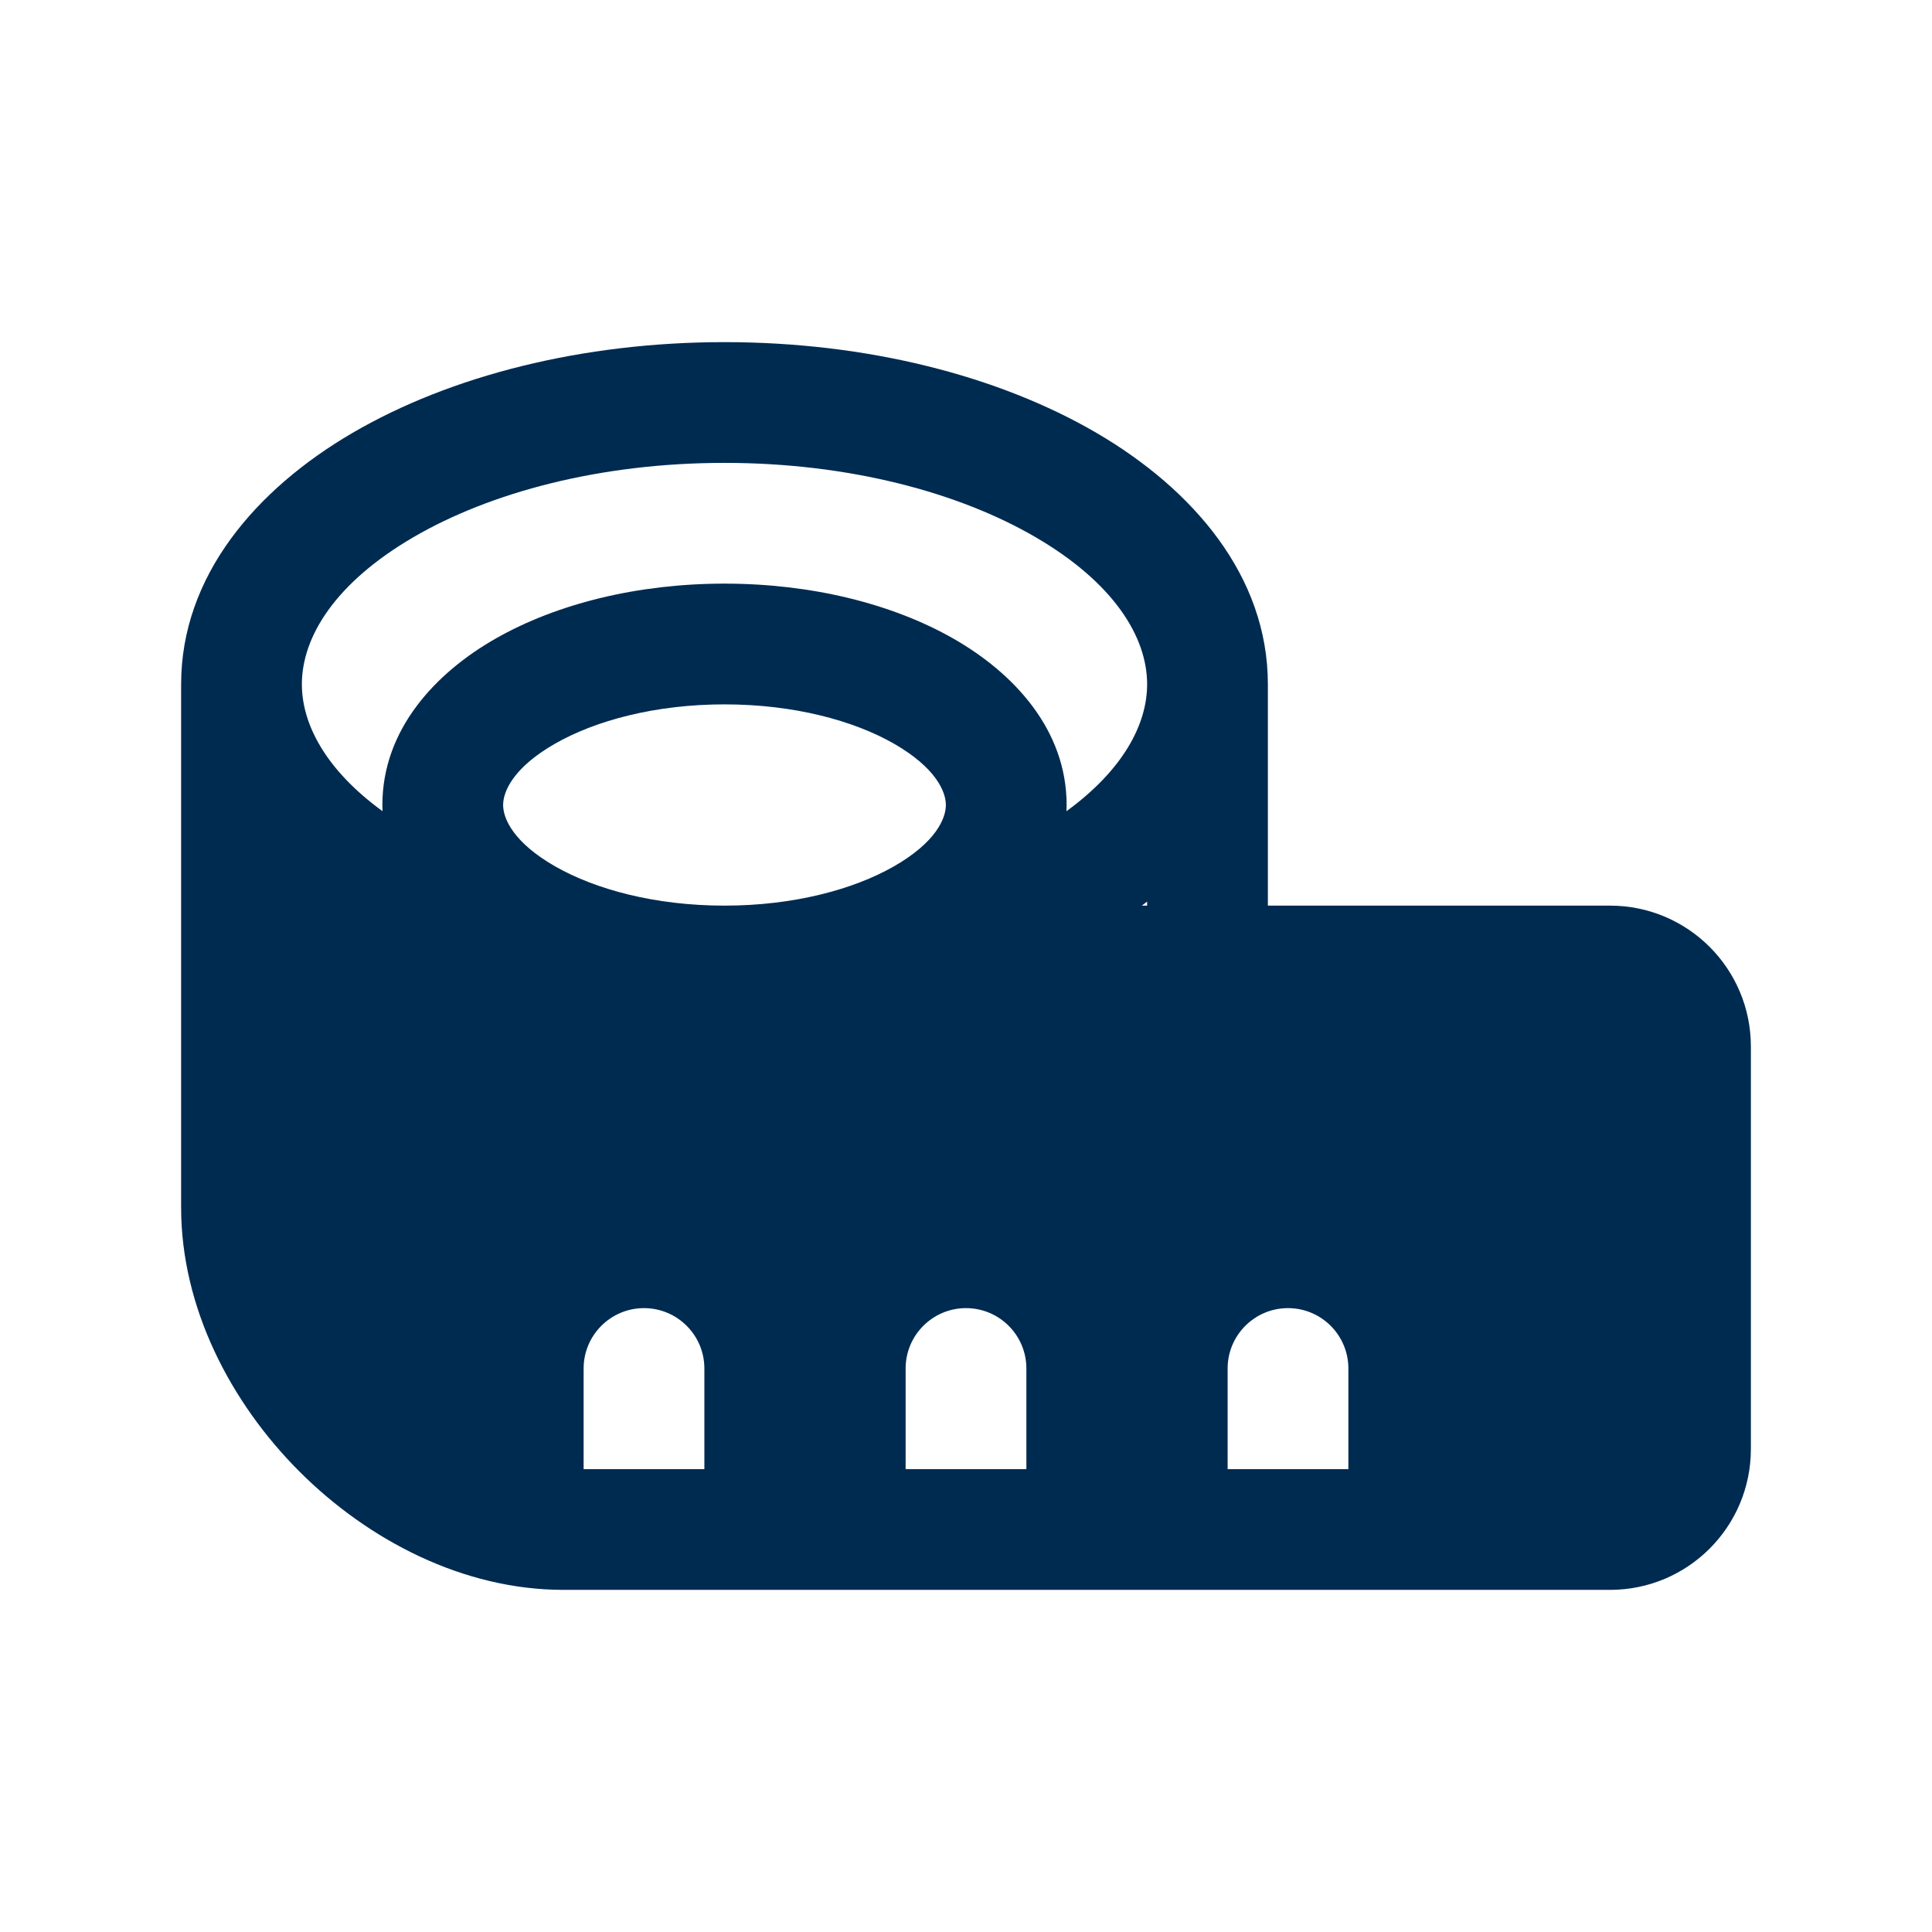 <svg width="24" height="24" viewBox="0 0 24 24" fill="none" xmlns="http://www.w3.org/2000/svg">
<path fill-rule="evenodd" clip-rule="evenodd" d="M14.25,8.5c0,-0.589 -0.415,-1.261 -1.386,-1.827c-0.952,-0.555 -2.317,-0.923 -3.864,-0.923c-1.548,0 -2.912,0.368 -3.864,0.923c-0.971,0.566 -1.386,1.238 -1.386,1.827c0,0.504 0.305,1.07 1.002,1.577c-0.001,-0.025 -0.002,-0.051 -0.002,-0.077c0,-0.938 0.659,-1.64 1.403,-2.065c0.766,-0.438 1.774,-0.685 2.847,-0.685c1.073,0 2.081,0.247 2.847,0.685c0.745,0.426 1.403,1.128 1.403,2.065c0,0.026 -0.001,0.052 -0.002,0.077c0.697,-0.508 1.002,-1.073 1.002,-1.577zM14.25,11.2c-0.022,0.017 -0.044,0.034 -0.066,0.05h0.066zM20,11.25c0.967,0 1.75,0.783 1.75,1.75v5c0,0.967 -0.783,1.75 -1.75,1.75h-13c-1.244,0 -2.425,-0.615 -3.28,-1.47c-0.855,-0.855 -1.47,-2.036 -1.47,-3.28v-6.5c0,-1.344 0.929,-2.422 2.13,-3.123c1.219,-0.711 2.855,-1.127 4.62,-1.127c1.766,0 3.401,0.416 4.62,1.127c1.201,0.701 2.13,1.779 2.13,3.123v2.75zM15.25,17v1.25h1.5v-1.25c0,-0.414 -0.336,-0.75 -0.75,-0.75c-0.414,0 -0.75,0.336 -0.75,0.75zM12,16.25c-0.414,0 -0.75,0.336 -0.75,0.75v1.25h1.5v-1.25c0,-0.414 -0.336,-0.75 -0.75,-0.75zM7.25,18.25h1.5v-1.25c0,-0.414 -0.336,-0.75 -0.75,-0.75c-0.414,0 -0.75,0.336 -0.75,0.75zM11.75,10c0,-0.167 -0.126,-0.464 -0.647,-0.763c-0.501,-0.286 -1.242,-0.487 -2.103,-0.487c-0.86,0 -1.602,0.201 -2.103,0.487c-0.522,0.298 -0.647,0.596 -0.647,0.763c0,0.167 0.125,0.464 0.647,0.763c0.501,0.286 1.242,0.487 2.103,0.487c0.86,0 1.602,-0.201 2.103,-0.487c0.522,-0.298 0.647,-0.596 0.647,-0.763z" fill="#002B51"/>
</svg>
